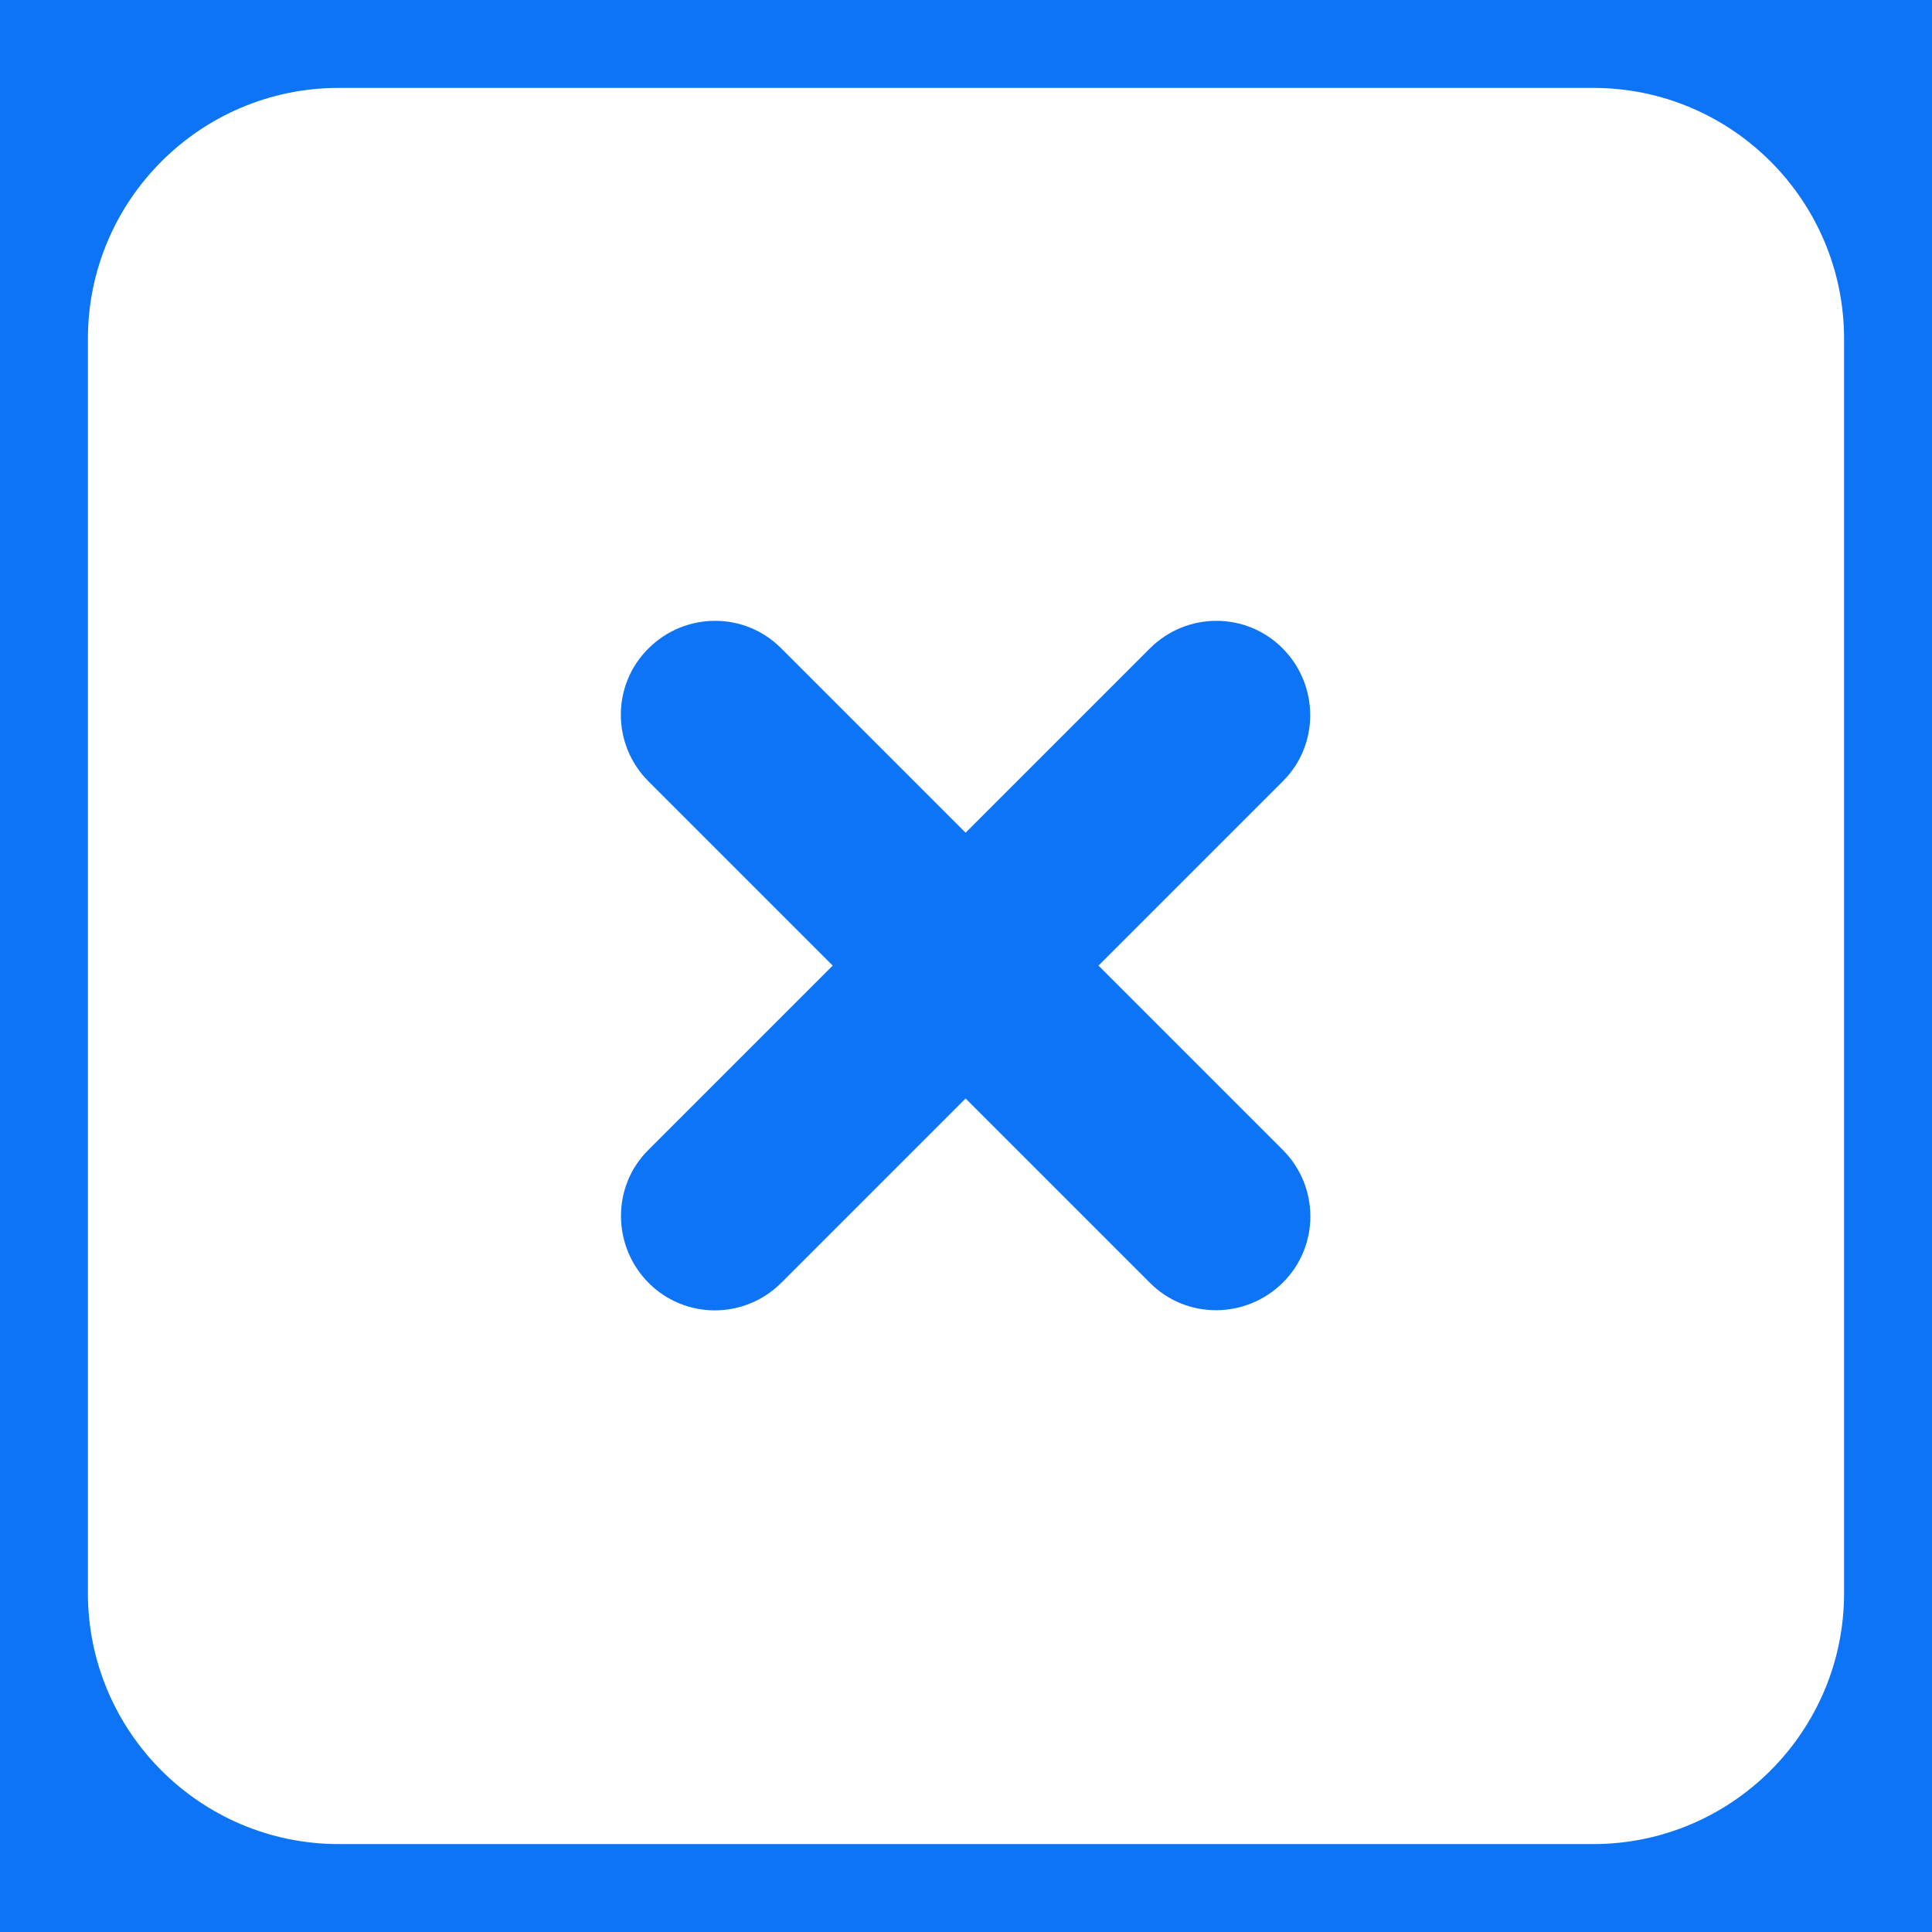 <svg xmlns="http://www.w3.org/2000/svg" xmlns:xlink="http://www.w3.org/1999/xlink" version="1.1" width="1000" height="1000" viewBox="0 0 1000 1000" xml:space="preserve">
<desc>Created with Fabric.js 3.5.0</desc>
<defs>
</defs>
<rect x="0" y="0" width="100%" height="100%" fill="#0d74f5"/>
<g transform="matrix(2.029 0 0 2.029 499.995 499.995)" id="624236">
<path style="stroke: none; stroke-width: 1; stroke-dasharray: none; stroke-linecap: butt; stroke-dashoffset: 0; stroke-linejoin: miter; stroke-miterlimit: 4; is-custom-font: none; font-file-url: none; fill: rgb(255,255,255); fill-rule: nonzero; opacity: 1;" vector-effect="non-scaling-stroke" transform=" translate(-224, -256)" d="M 64 32 C 28.7 32 0 60.7 0 96 V 416 c 0 35.3 28.7 64 64 64 H 384 c 35.3 0 64 -28.7 64 -64 V 96 c 0 -35.3 -28.7 -64 -64 -64 H 64 z m 79 143 c 9.4 -9.4 24.6 -9.4 33.9 0 l 47 47 l 47 -47 c 9.4 -9.4 24.6 -9.4 33.9 0 s 9.4 24.6 0 33.9 l -47 47 l 47 47 c 9.4 9.4 9.4 24.6 0 33.9 s -24.6 9.4 -33.9 0 l -47 -47 l -47 47 c -9.4 9.4 -24.6 9.4 -33.9 0 s -9.4 -24.6 0 -33.9 l 47 -47 l -47 -47 c -9.4 -9.4 -9.4 -24.6 0 -33.9 z" stroke-linecap="round"/>
</g>
</svg>